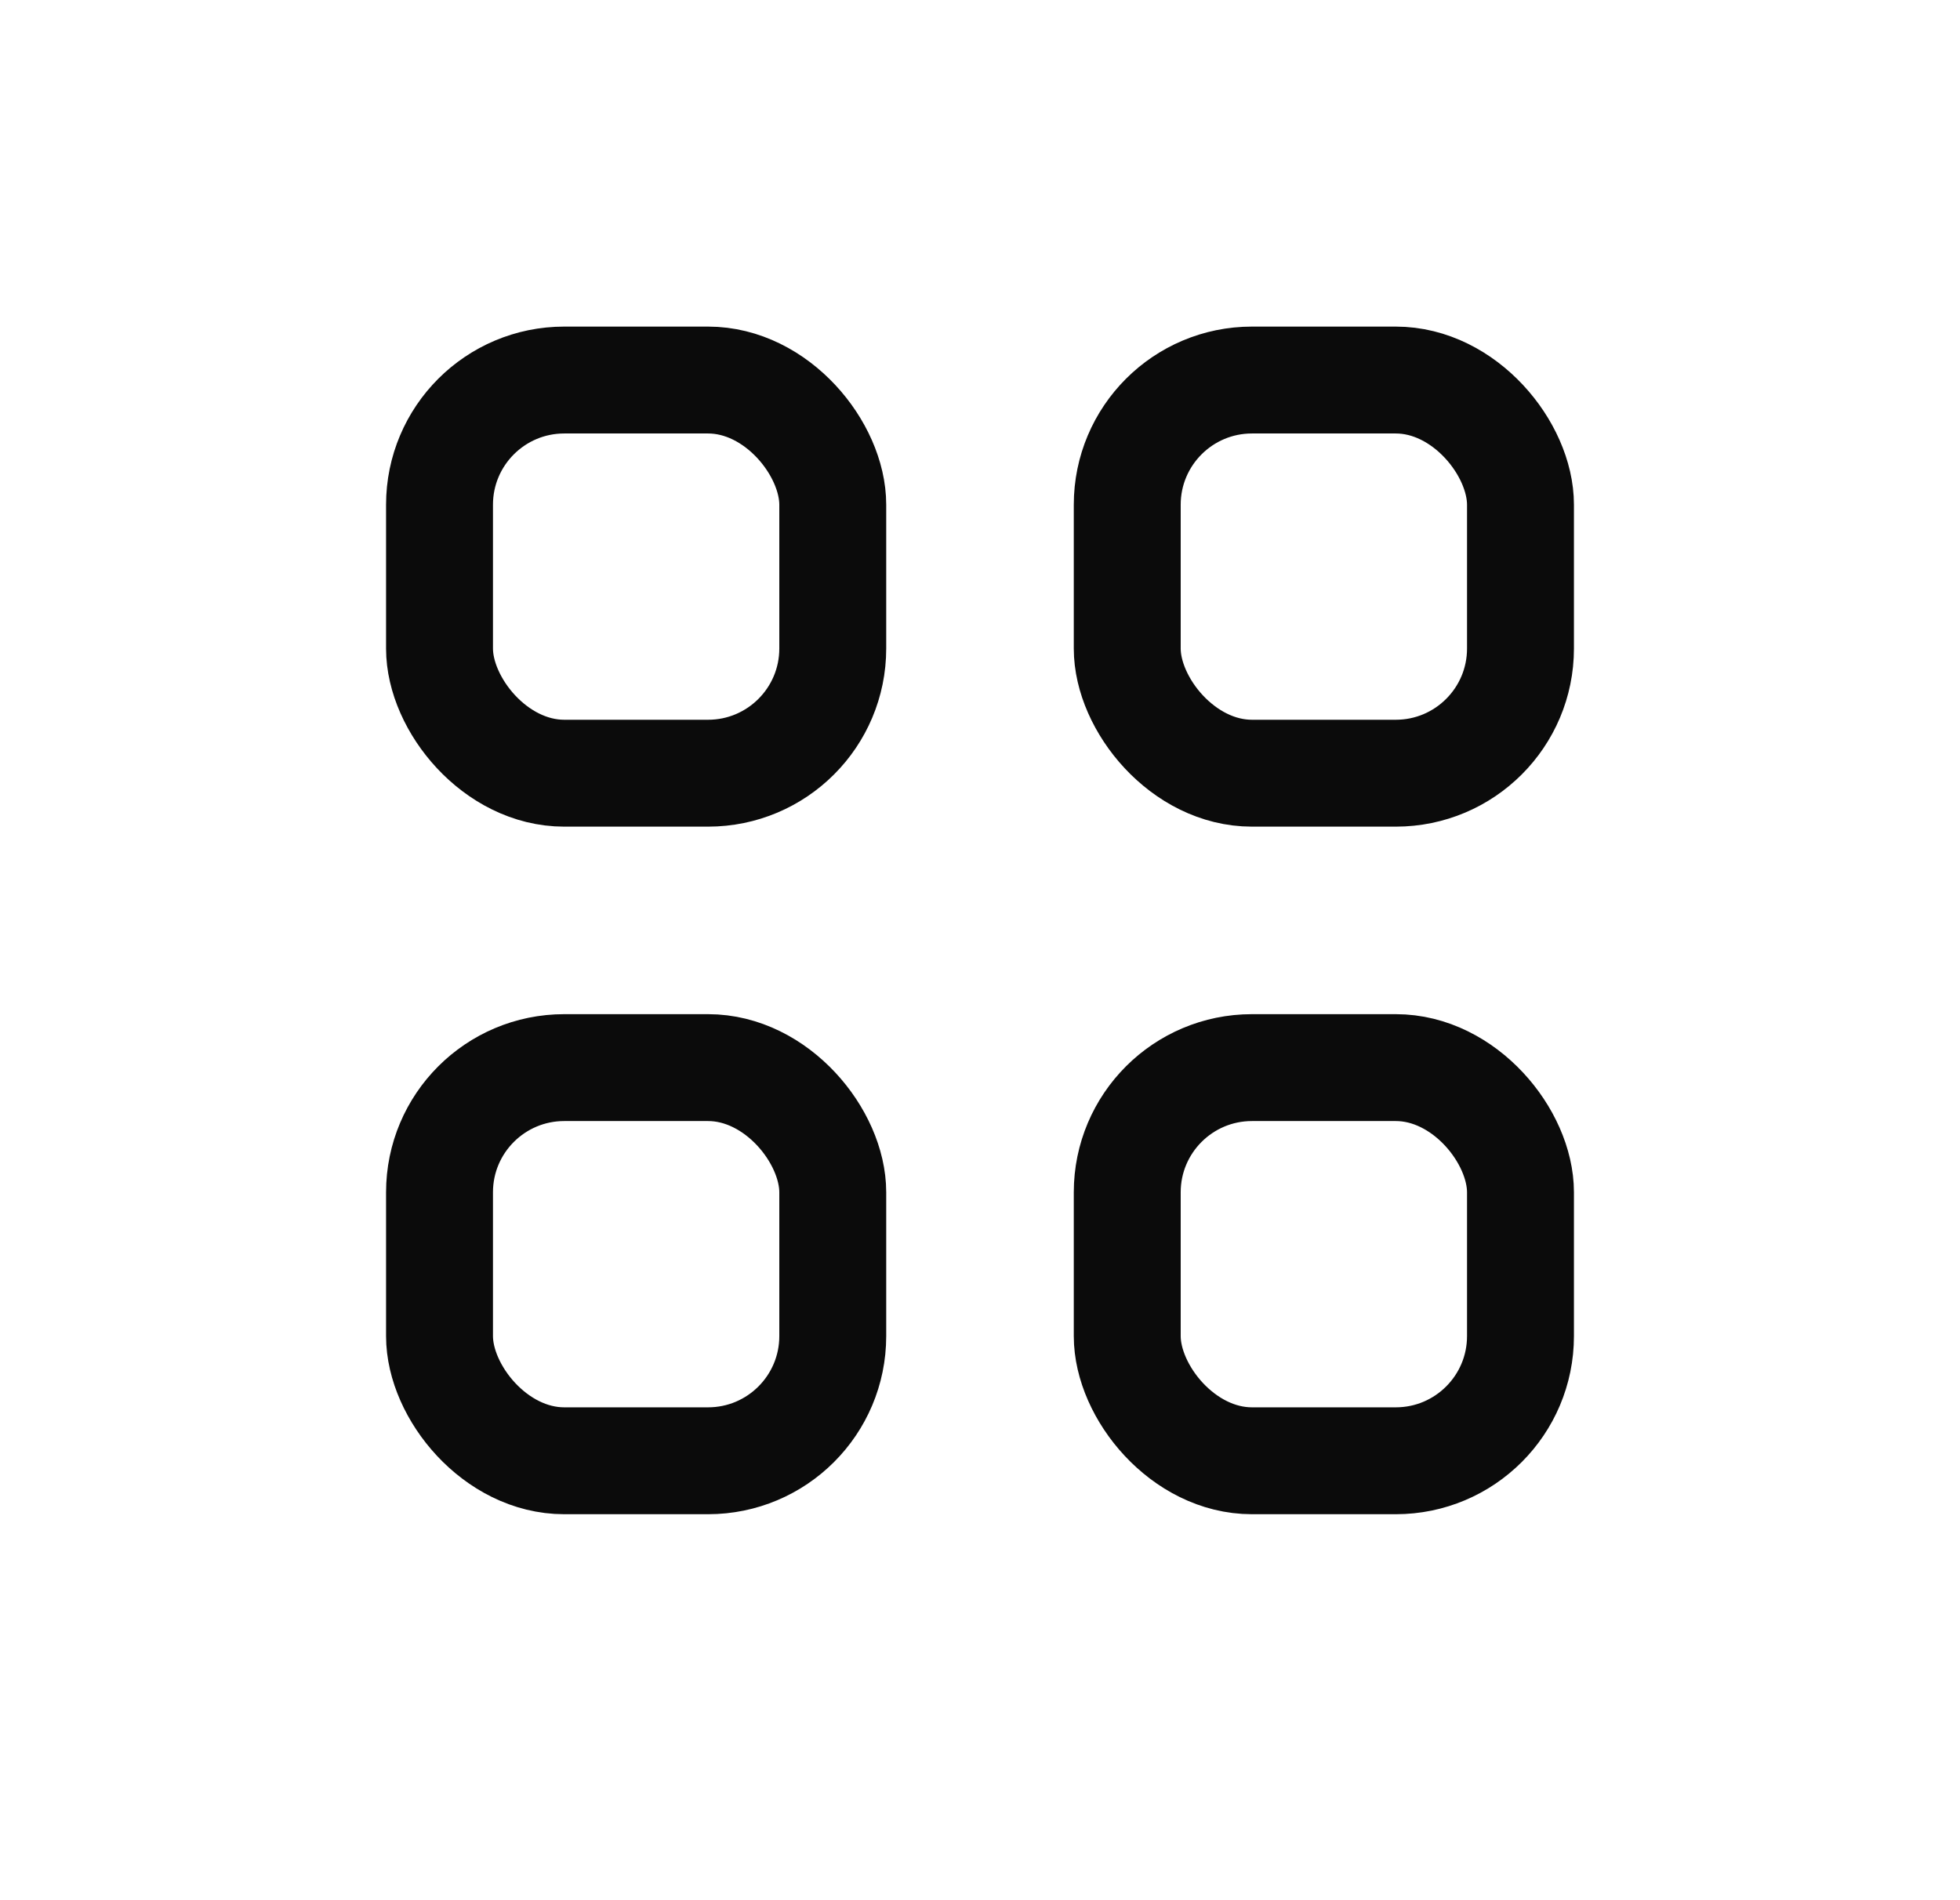 <svg width="33" height="32" viewBox="0 0 33 32" fill="none" xmlns="http://www.w3.org/2000/svg">
<g id="Frame">
<g id="Group">
<rect id="Rectangle" x="7.4" y="6.4" width="6.621" height="6.621" rx="2.1" stroke="#0B0B0B" stroke-width="1.8"/>
<rect id="Rectangle_2" x="7.4" y="17.979" width="6.621" height="6.621" rx="2.1" stroke="#0B0B0B" stroke-width="1.8"/>
<rect id="Rectangle_3" x="18.979" y="6.4" width="6.621" height="6.621" rx="2.1" stroke="#0B0B0B" stroke-width="1.8"/>
<rect id="Rectangle_4" x="18.979" y="17.979" width="6.621" height="6.621" rx="2.1" stroke="#0B0B0B" stroke-width="1.8"/>
</g>
</g>
</svg>
